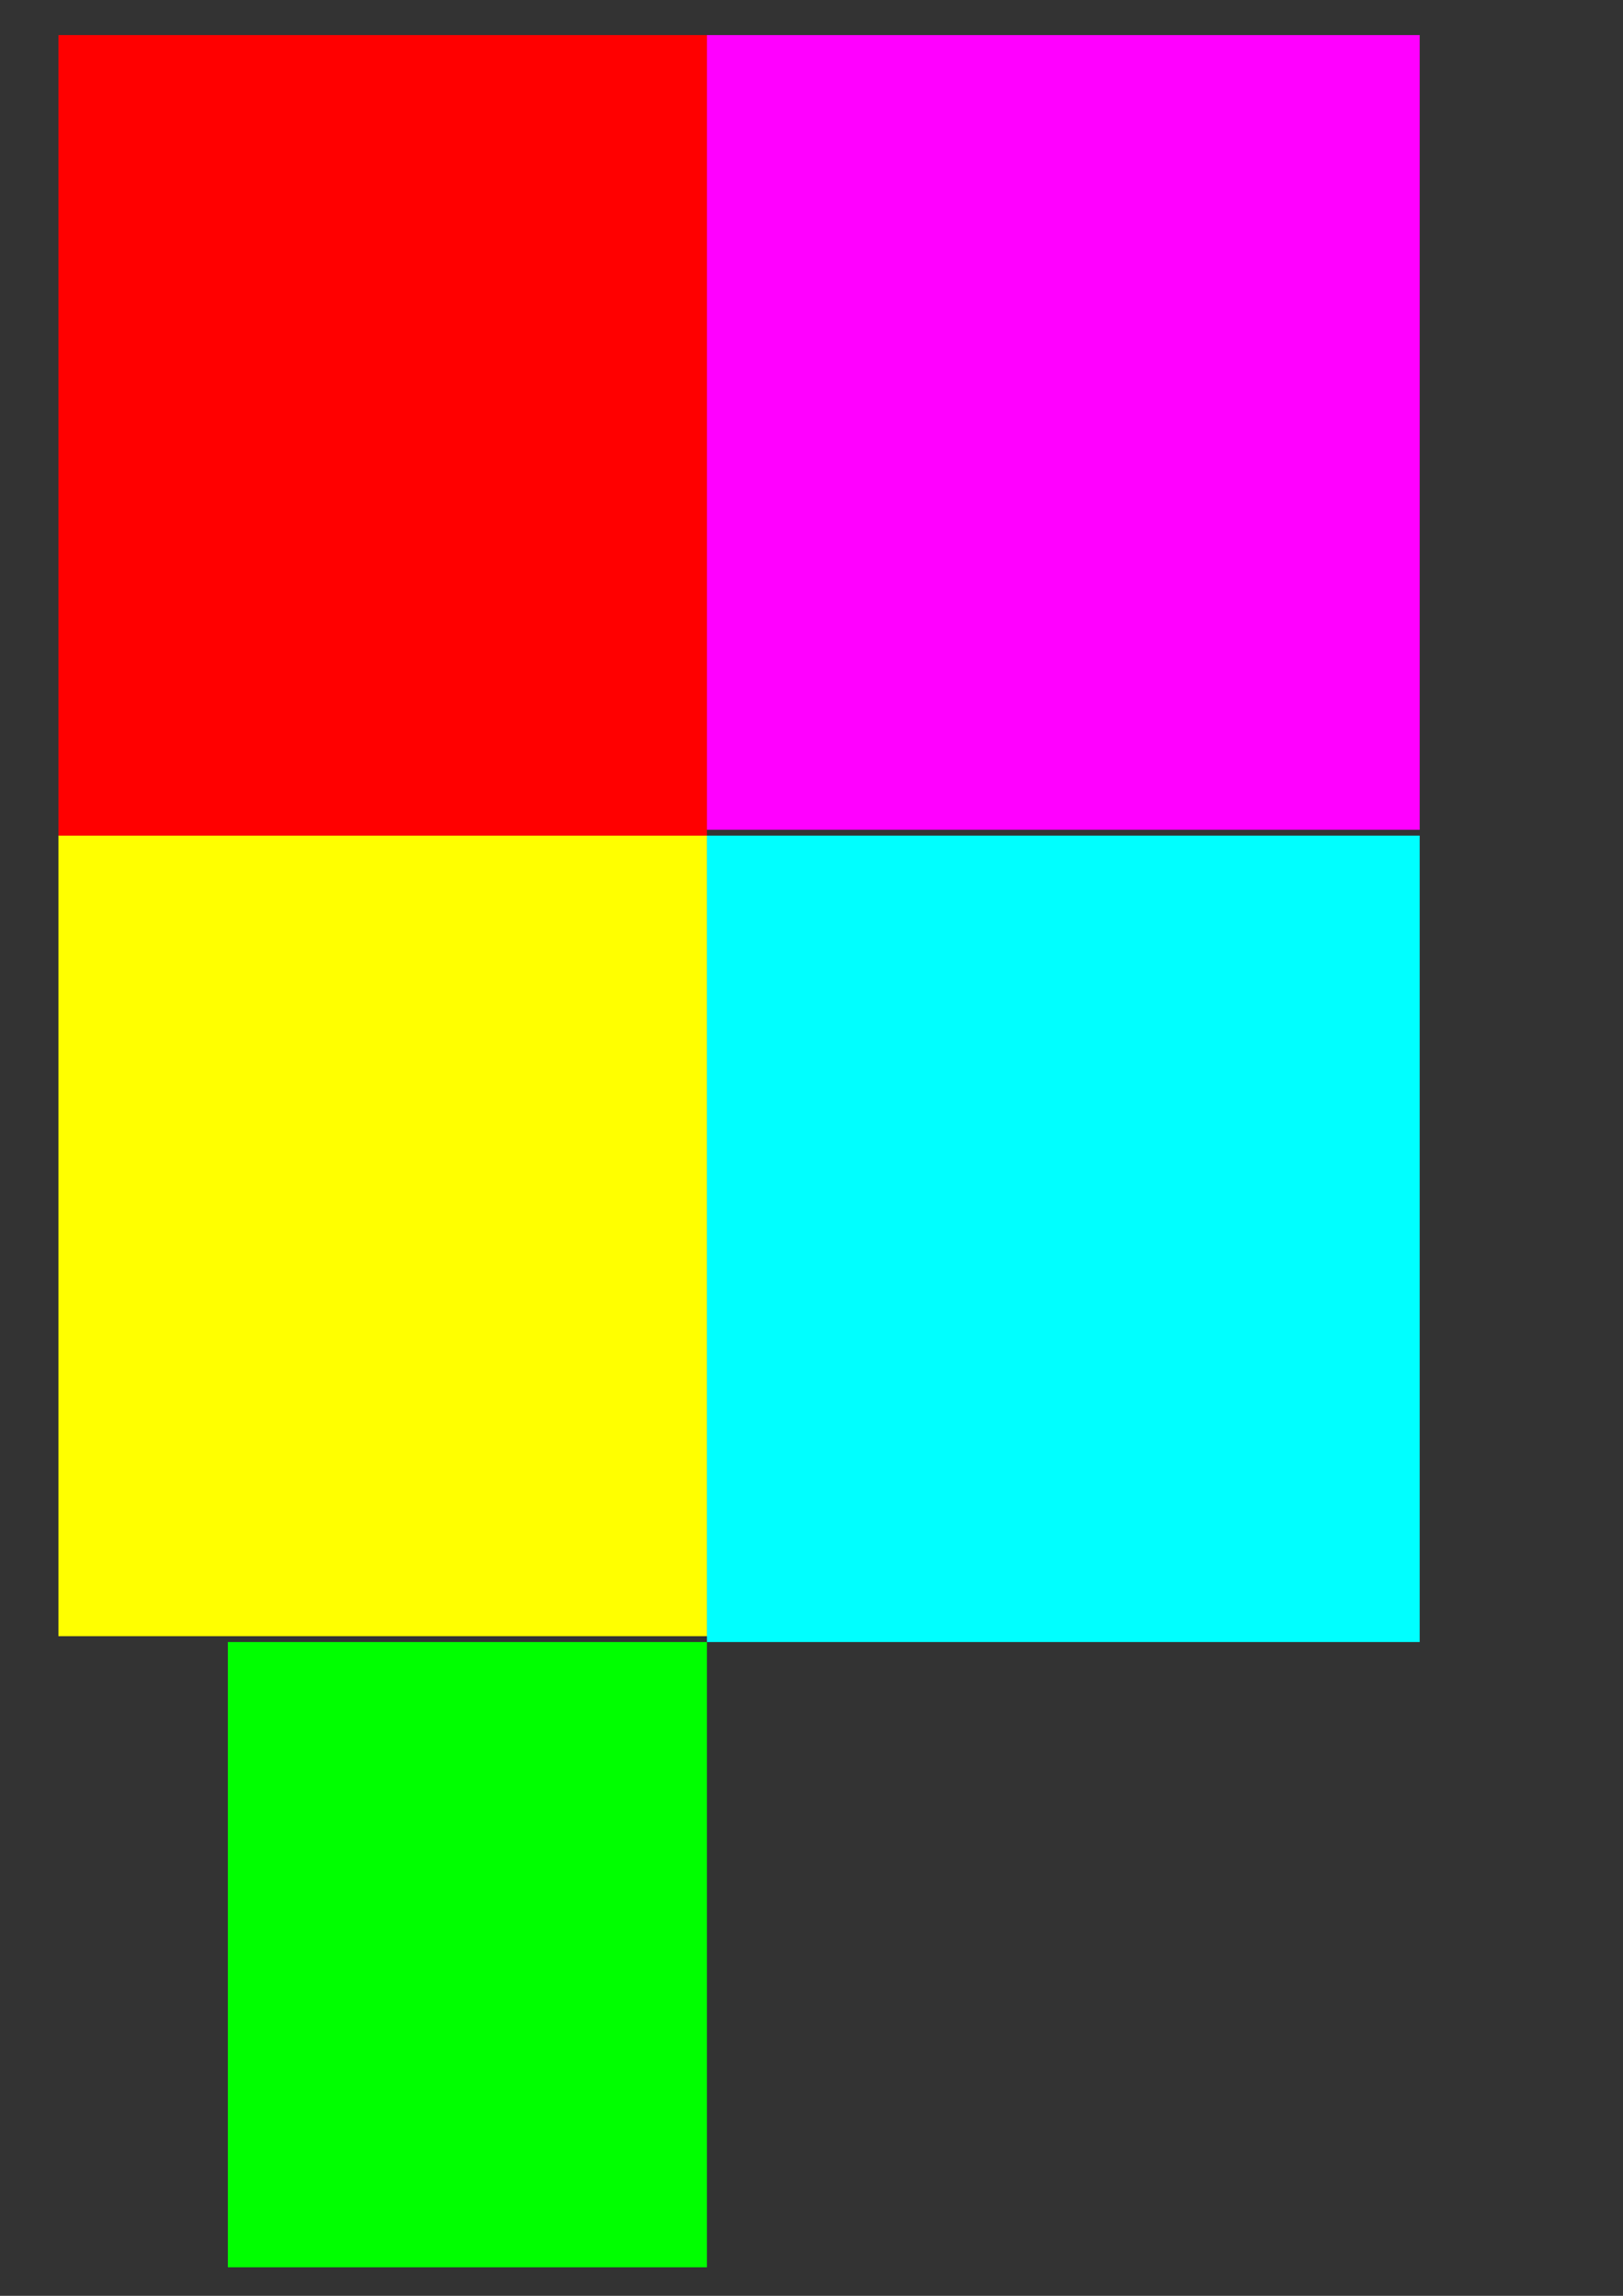<?xml version="1.0" encoding="UTF-8" standalone="no"?>
<svg
   xmlns:dc="http://purl.org/dc/elements/1.1/"
   xmlns:cc="http://creativecommons.org/ns#"
   xmlns:rdf="http://www.w3.org/1999/02/22-rdf-syntax-ns#"
   xmlns:svg="http://www.w3.org/2000/svg"
   xmlns="http://www.w3.org/2000/svg"
   xmlns:sodipodi="http://sodipodi.sourceforge.net/DTD/sodipodi-0.dtd"
   xmlns:inkscape="http://www.inkscape.org/namespaces/inkscape"
   width="210mm"
   height="297mm"
   viewBox="0 0 210 297"
   version="1.1"
   id="svg12"
   inkscape:version="1.0.2-2 (e86c870879, 2021-01-15)"
   sodipodi:docname="12.svg">
  <rect x="0" y="0" width="210" height="297" fill="#333333" stroke="none"/>
  <defs
     id="defs2" />
  <sodipodi:namedview
     id="base"
     pagecolor="#ffffff"
     bordercolor="#666666"
     borderopacity="1.0"
     inkscape:pageopacity="0.0"
     inkscape:pageshadow="2"
     inkscape:zoom="0.35"
     inkscape:cx="400"
     inkscape:cy="560"
     inkscape:document-units="mm"
     inkscape:current-layer="layer1"
     inkscape:document-rotation="0"
     showgrid="false"
     inkscape:window-width="1920"
     inkscape:window-height="1017"
     inkscape:window-x="-8"
     inkscape:window-y="-8"
     inkscape:window-maximized="1" />
  <g
     inkscape:label="Calque 1"
     inkscape:groupmode="layer"
     id="layer1">
    <rect
       style="fill:#ff0000;stroke-width:0.265"
       id="zone1"
       width="83.911"
       height="103.565"
       x="7.56"
       y="4.536" />
    <rect
       style="fill:#ff00ff;stroke-width:0.265"
       id="zone3"
       width="92.226"
       height="102.81"
       x="91.47"
       y="4.536" />
 
    <rect
       style="fill:#ffff00;stroke-width:0.265"
       id="zone5"
       width="83.911"
       height="103.565"
       x="7.56"
       y="108.101"
       ry="0" />
    <rect
       style="fill:#00ffff;stroke-width:0.265"
       id="zone4"
       width="92.226"
       height="104.321"
       x="91.47"
       y="108.101" />
   
    <rect
       style="fill:#00ff00;stroke-width:0.201"
       id="zone2"
       width="61.988"
       height="80.887"
       x="29.482"
       y="212.423"
       ry="0" />
   
  </g>
</svg>
